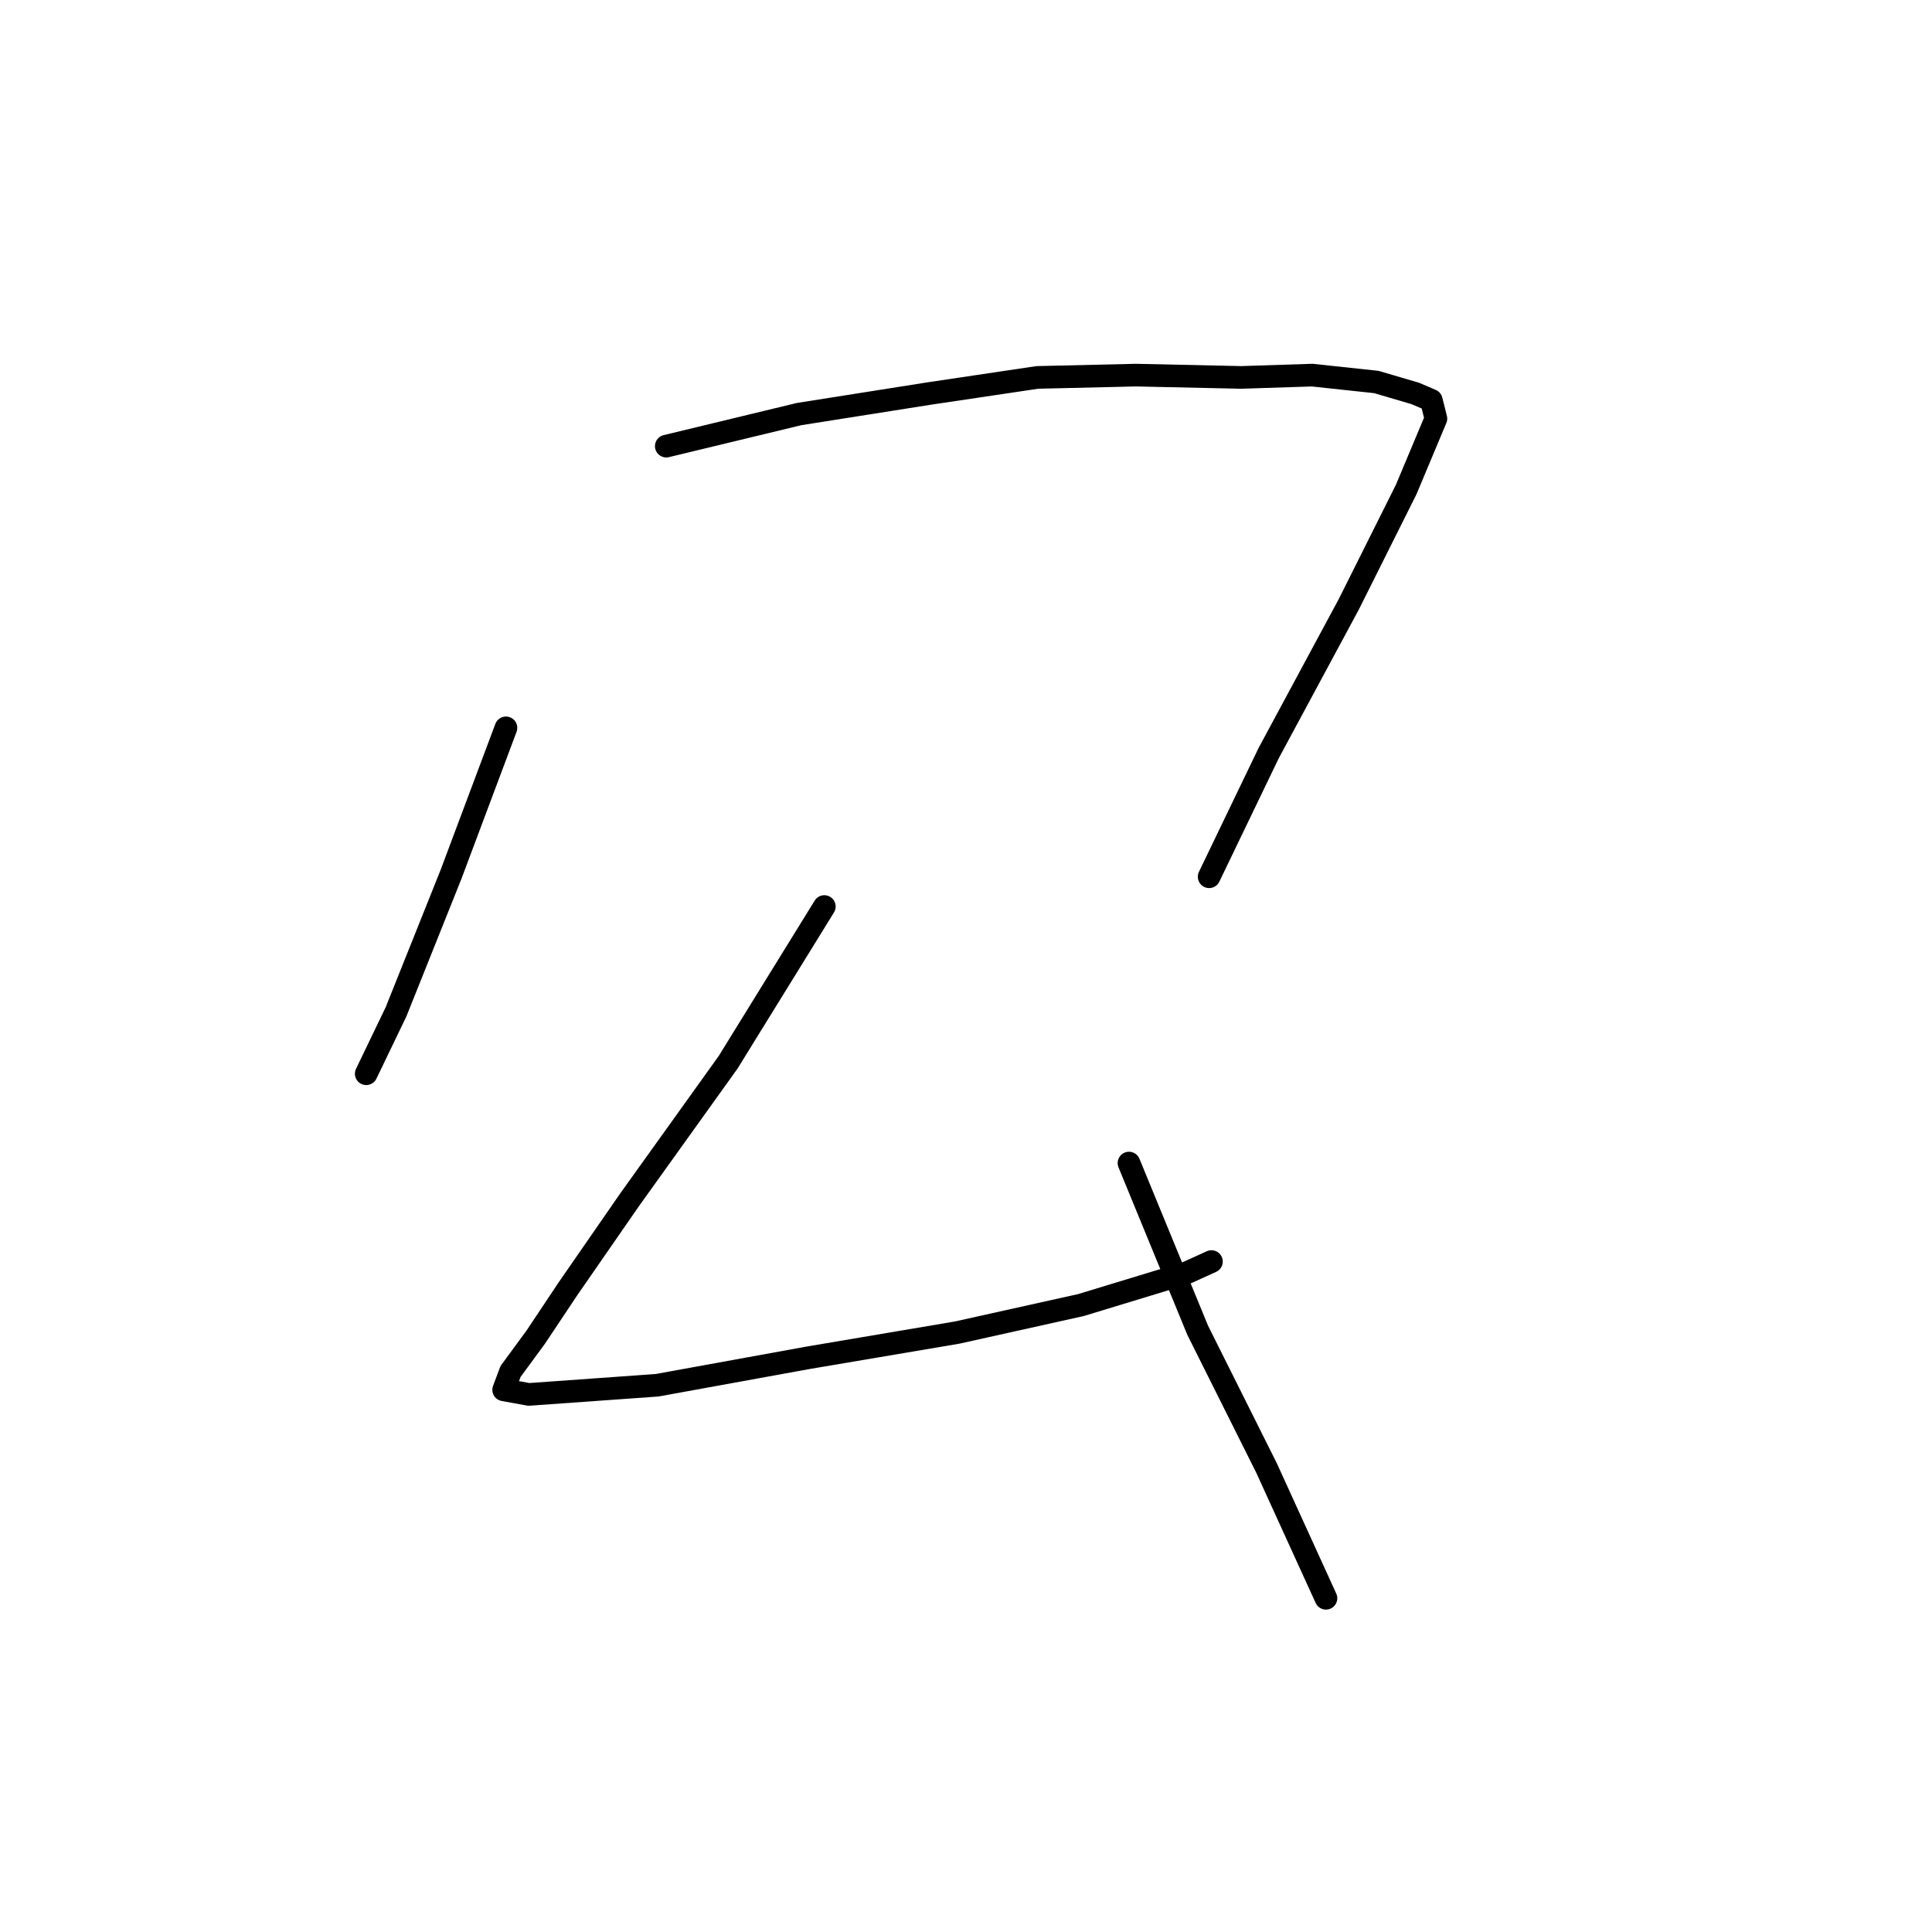 <?xml version="1.0" standalone="no"?>
    <svg width="256" height="256" xmlns="http://www.w3.org/2000/svg" version="1.1">
    <polyline stroke="black" stroke-width="3" stroke-linecap="round" fill="transparent" stroke-linejoin="round" points="67.041 96.446 59.757 115.871 52.473 134.081 48.527 142.276 48.527 142.276 " />
        <polyline stroke="black" stroke-width="3" stroke-linecap="round" fill="transparent" stroke-linejoin="round" points="88.286 59.115 105.89 54.866 123.19 52.134 137.454 50.01 150.505 49.706 164.466 50.01 173.875 49.706 182.373 50.617 187.533 52.134 189.658 53.045 190.265 55.473 186.319 64.881 178.731 80.057 168.109 99.785 160.217 116.174 160.217 116.174 " />
        <polyline stroke="black" stroke-width="3" stroke-linecap="round" fill="transparent" stroke-linejoin="round" points="109.228 120.12 96.481 140.758 83.43 158.968 75.236 170.805 70.987 177.179 67.648 181.731 66.737 184.16 70.076 184.767 87.072 183.553 107.104 179.91 126.832 176.572 143.221 172.93 157.182 168.681 160.521 167.163 160.521 167.163 " />
        <polyline stroke="black" stroke-width="3" stroke-linecap="round" fill="transparent" stroke-linejoin="round" points="149.595 154.112 158.7 176.268 167.805 194.479 175.696 211.779 175.696 211.779 " />
        </svg>